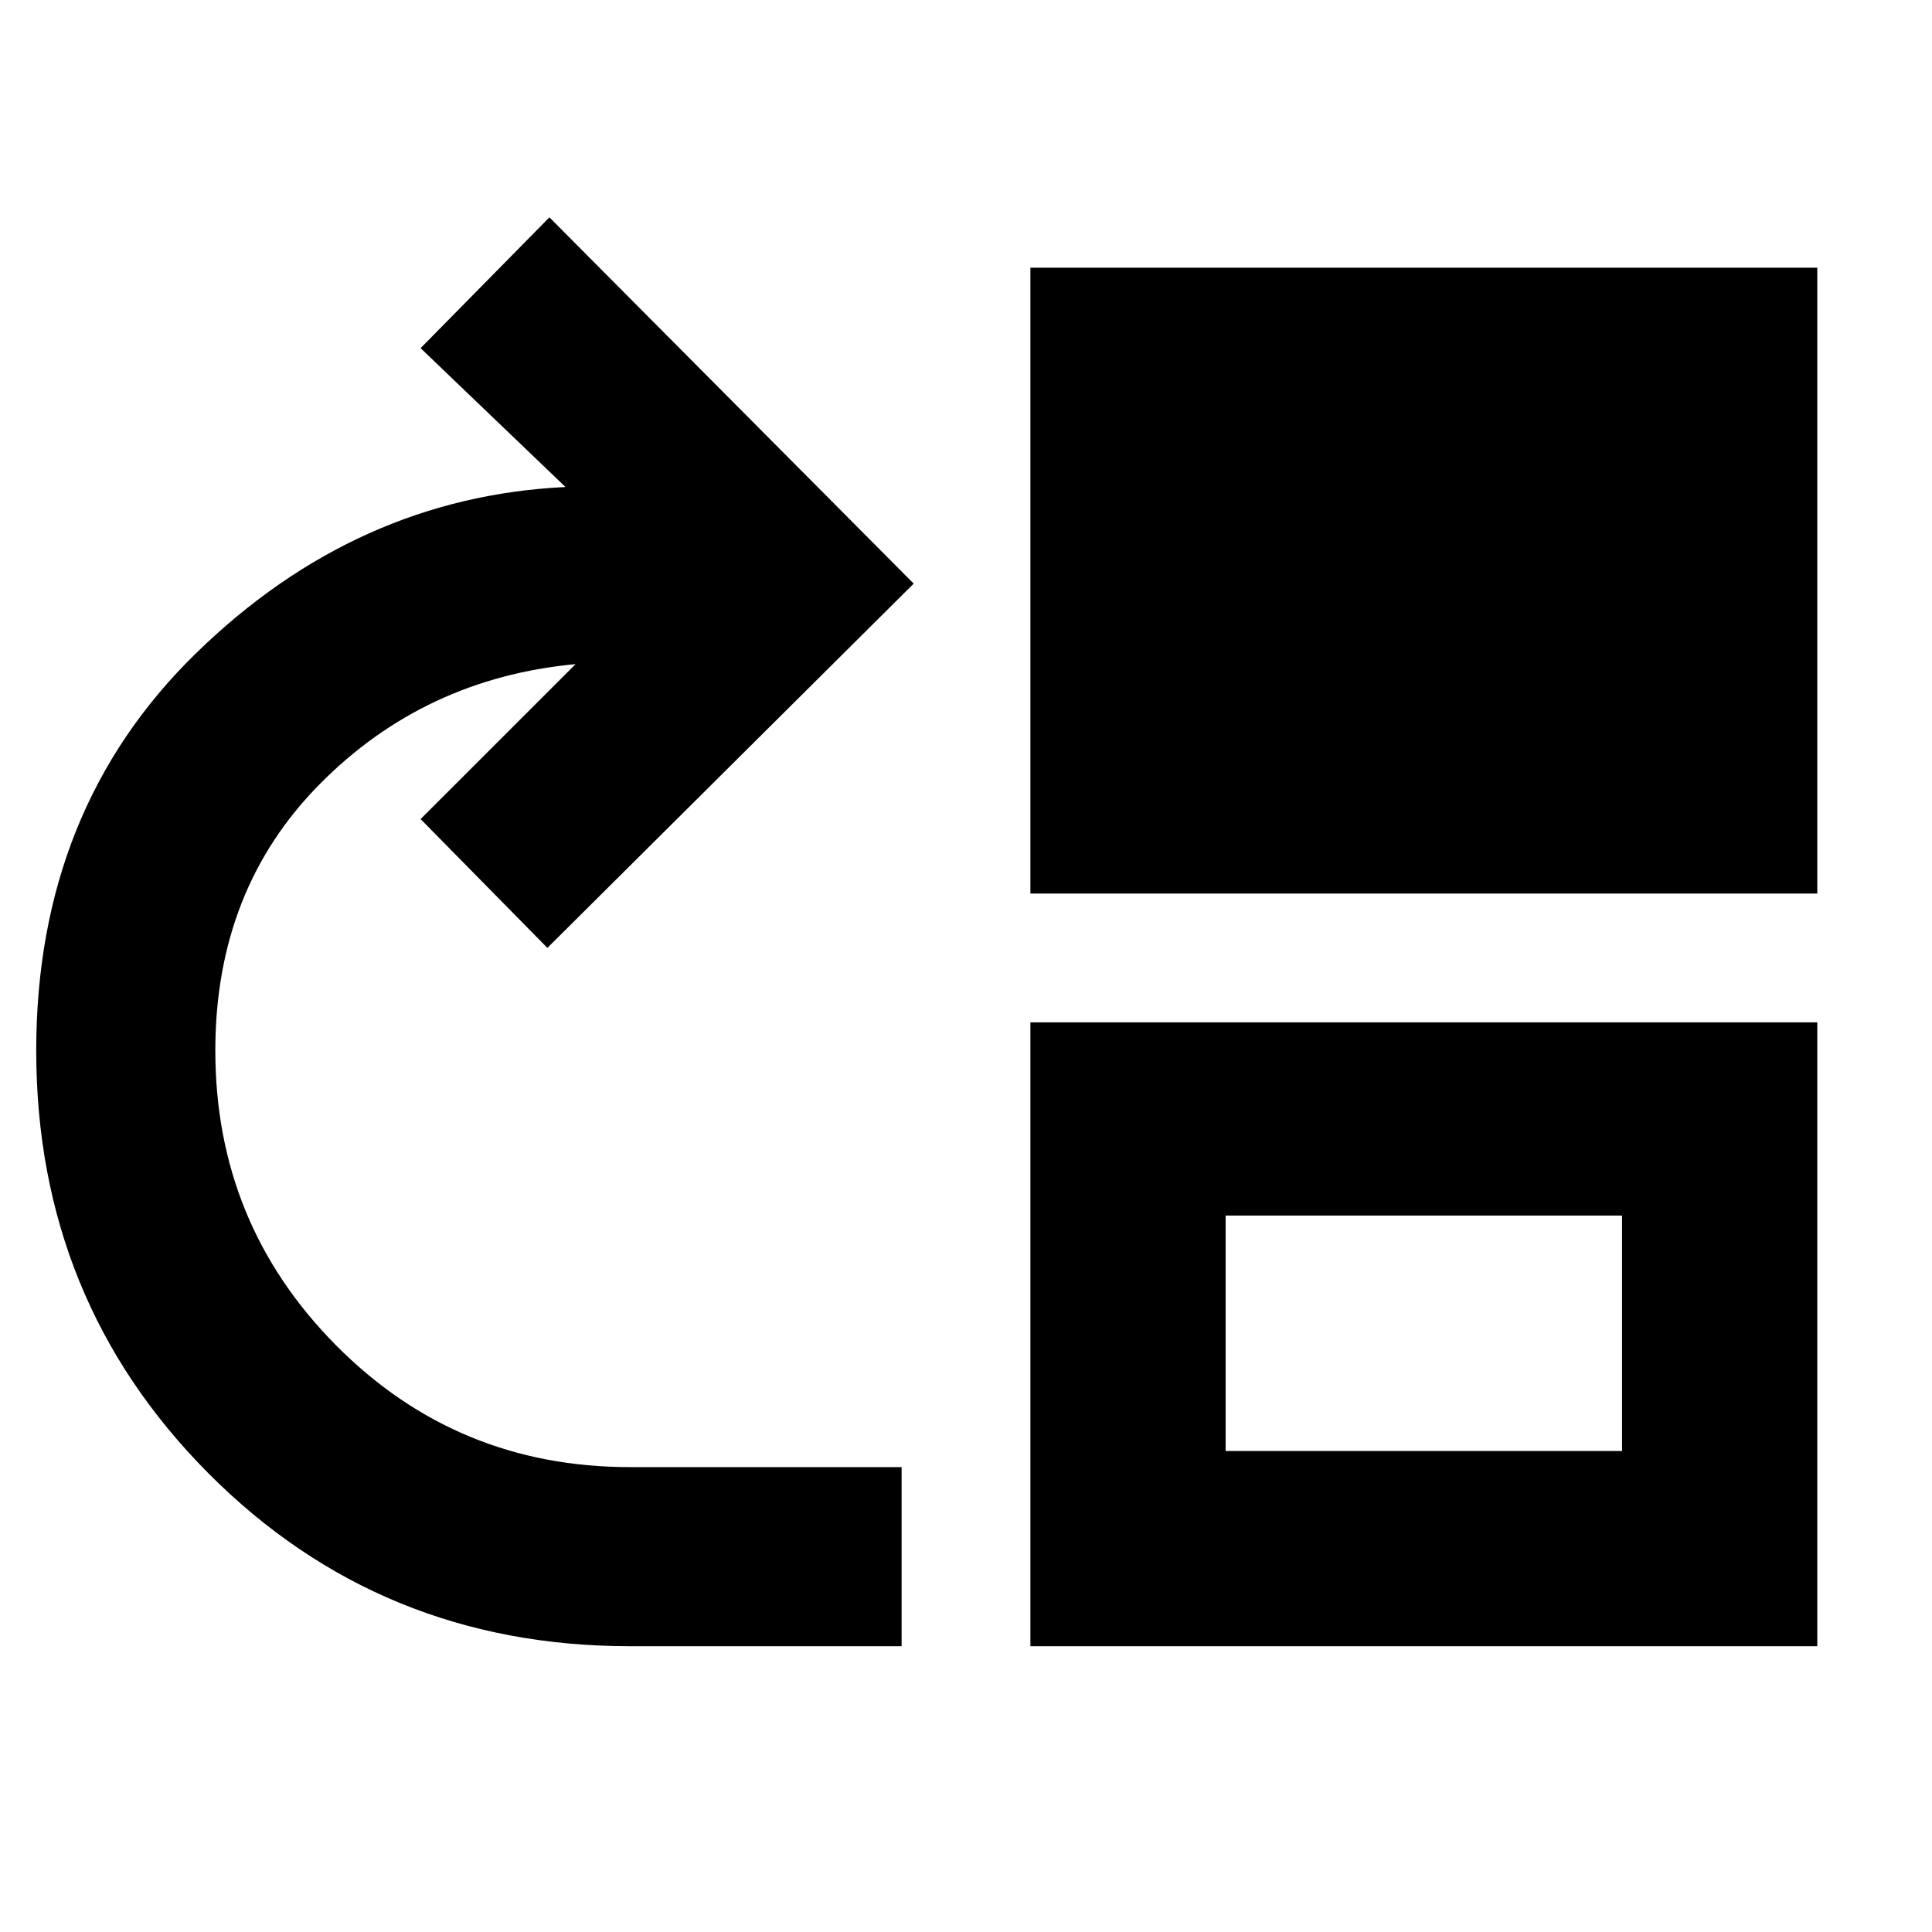 <svg xmlns="http://www.w3.org/2000/svg" height="40" width="40"><path d="M13.042 34.083q-5.167 0-8.73-3.583Q.75 26.917.75 21.75q0-5 3.312-8.229 3.313-3.229 7.646-3.438l-3-2.875L11.375 4.5l7.542 7.583-7.584 7.542-2.625-2.667 3.209-3.208q-3.125.292-5.292 2.479-2.167 2.188-2.167 5.521 0 3.583 2.5 6.104t6.084 2.521h5.625v3.708ZM21.333 18.5V5.542h16.292V18.5Zm0 15.583V21.167h16.292v12.916Zm4.042-4.041h8.208v-4.875h-8.208Z"/></svg>